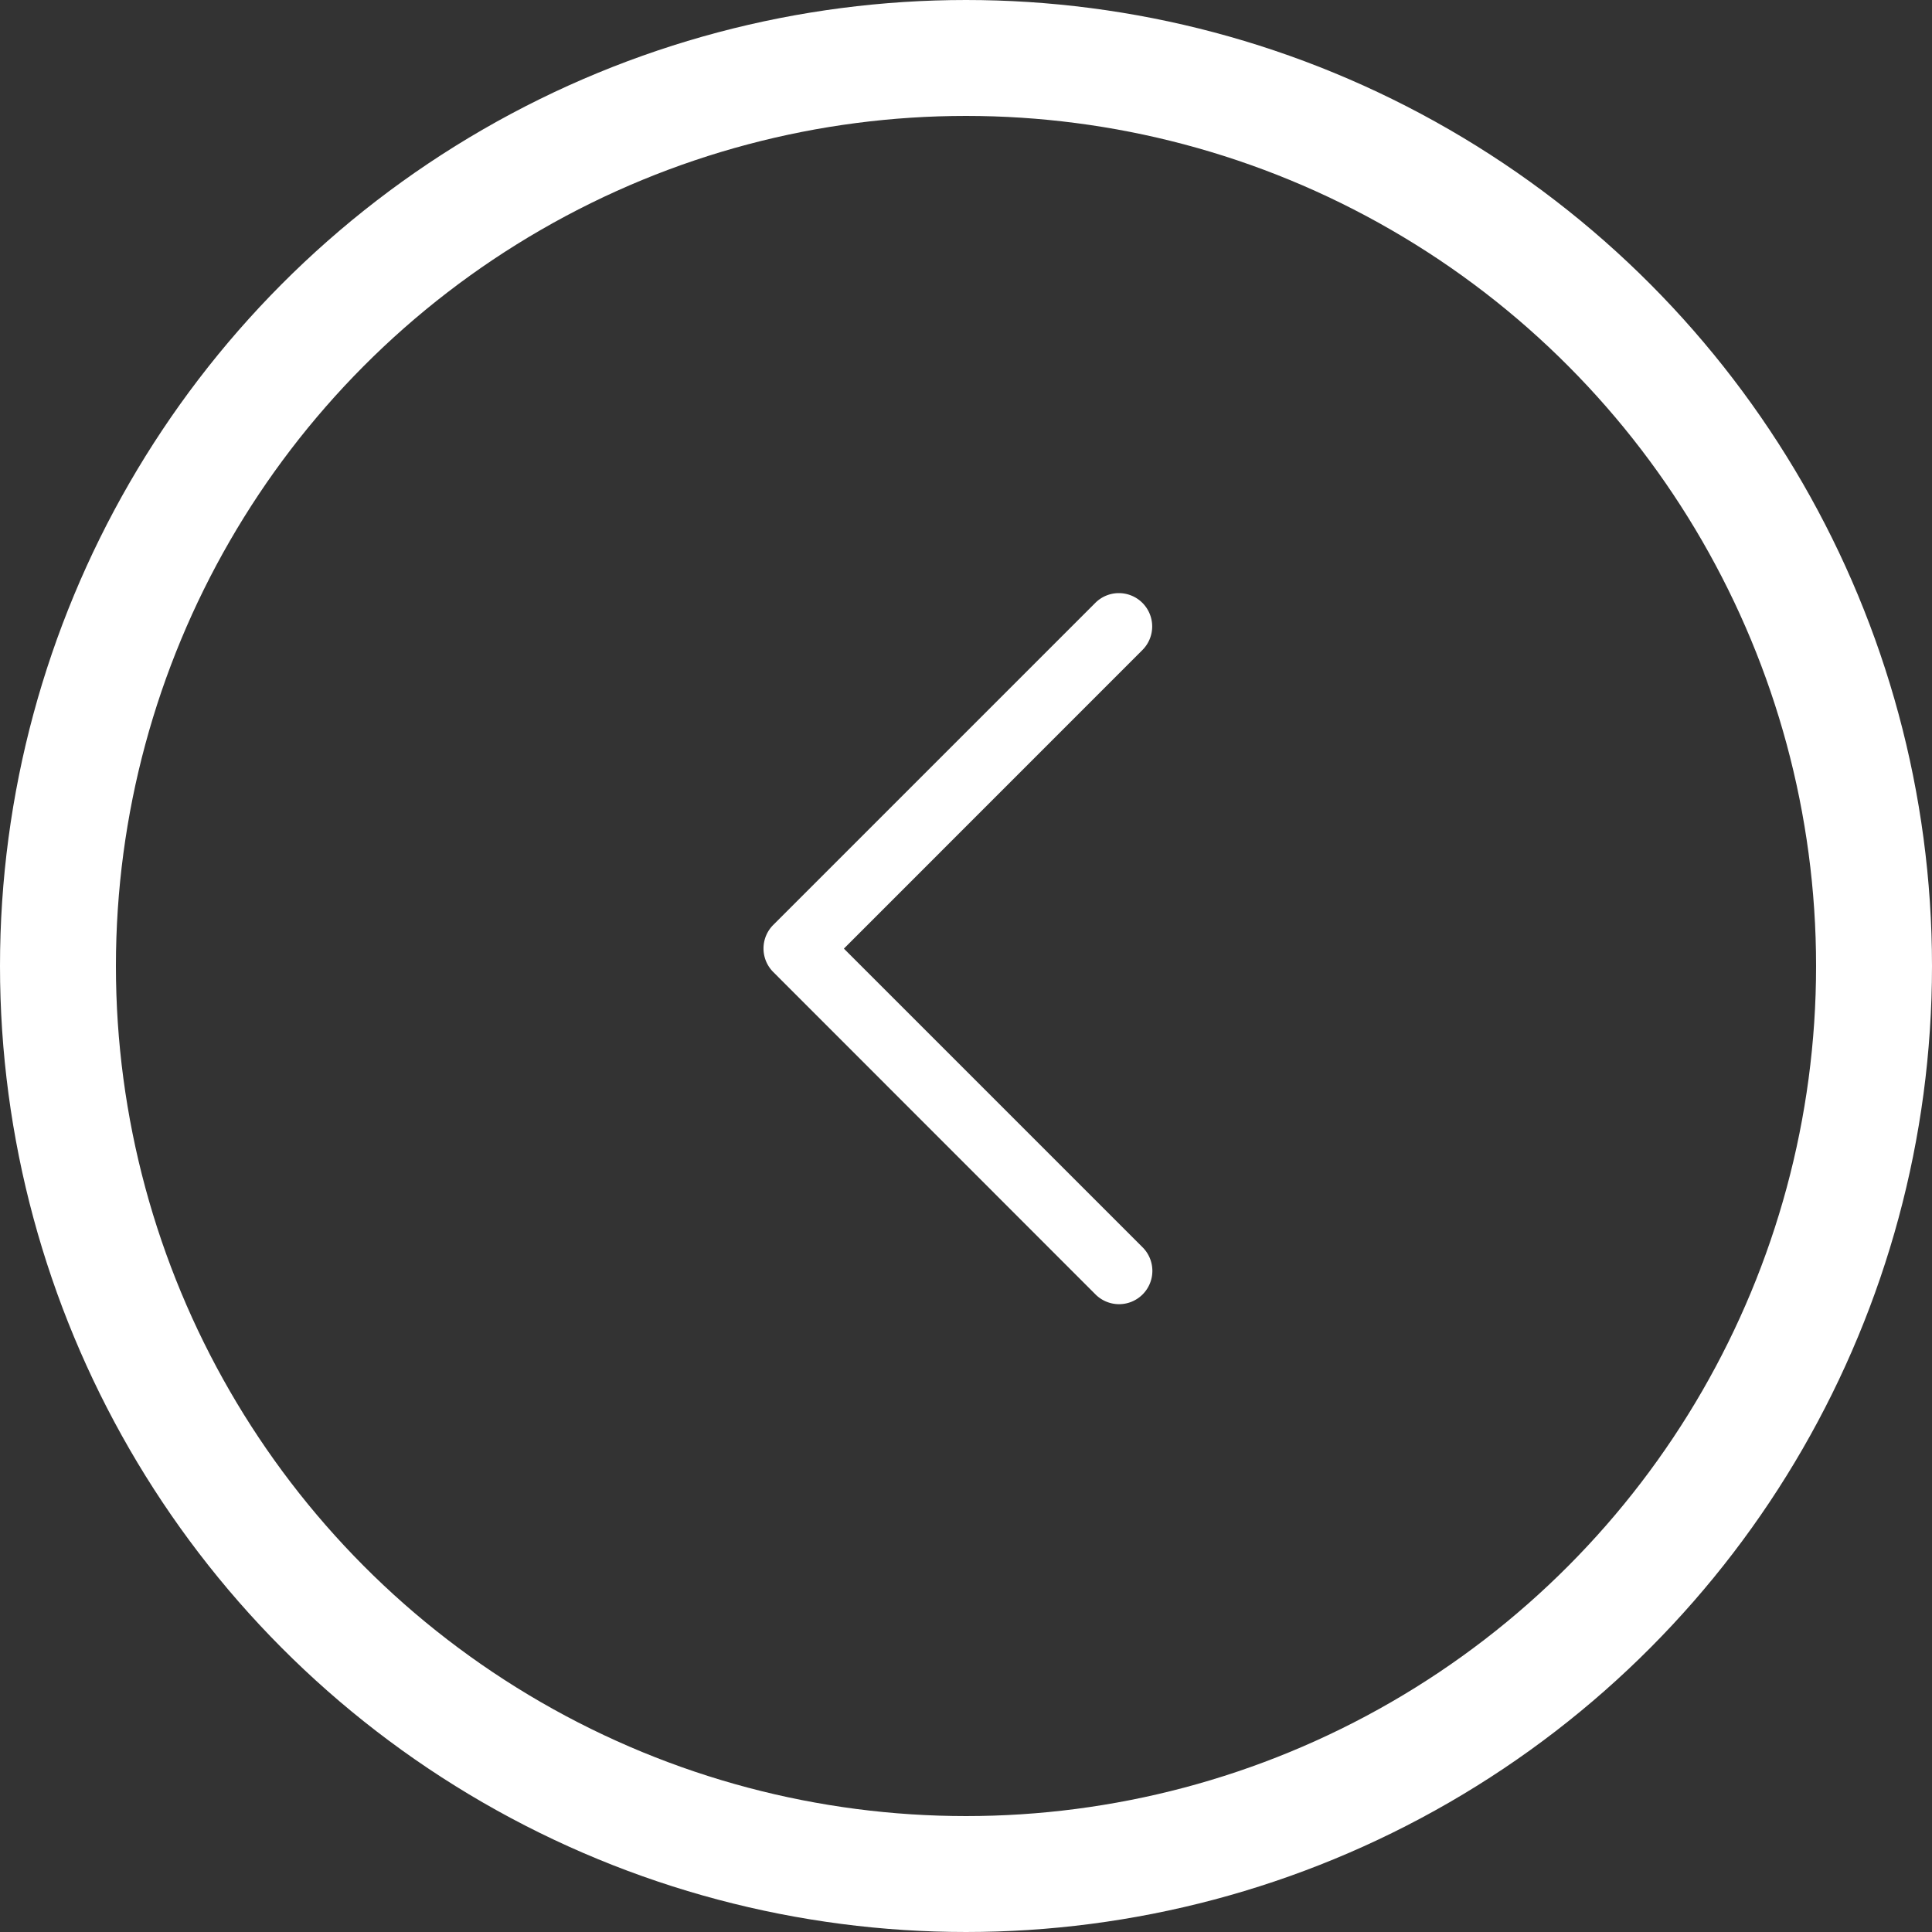 <svg id="chevron_L" xmlns="http://www.w3.org/2000/svg" width="50" height="50" viewBox="0 0 50 50">
  <rect x="0" y="0" width="50" height="50" fill="#333333" stroke="none"/>
  <g id="Ellipse_1" data-name="Ellipse 1" fill="none" stroke="#fff" stroke-width="3">
    <circle cx="25" cy="25" r="25" stroke="none"/>
    <circle cx="25" cy="25" r="23.5" fill="none"/>
  </g>
  <path id="Path_1" data-name="Path 1" d="M18.037,4.253a.862.862,0,0,1,0,1.219L10.311,13.2l7.725,7.725a.862.862,0,1,1-1.219,1.219L8.483,13.806a.862.862,0,0,1,0-1.219l8.335-8.335A.862.862,0,0,1,18.037,4.253Z" transform="translate(11.529 11.35)" fill="#fff"/>
</svg>
